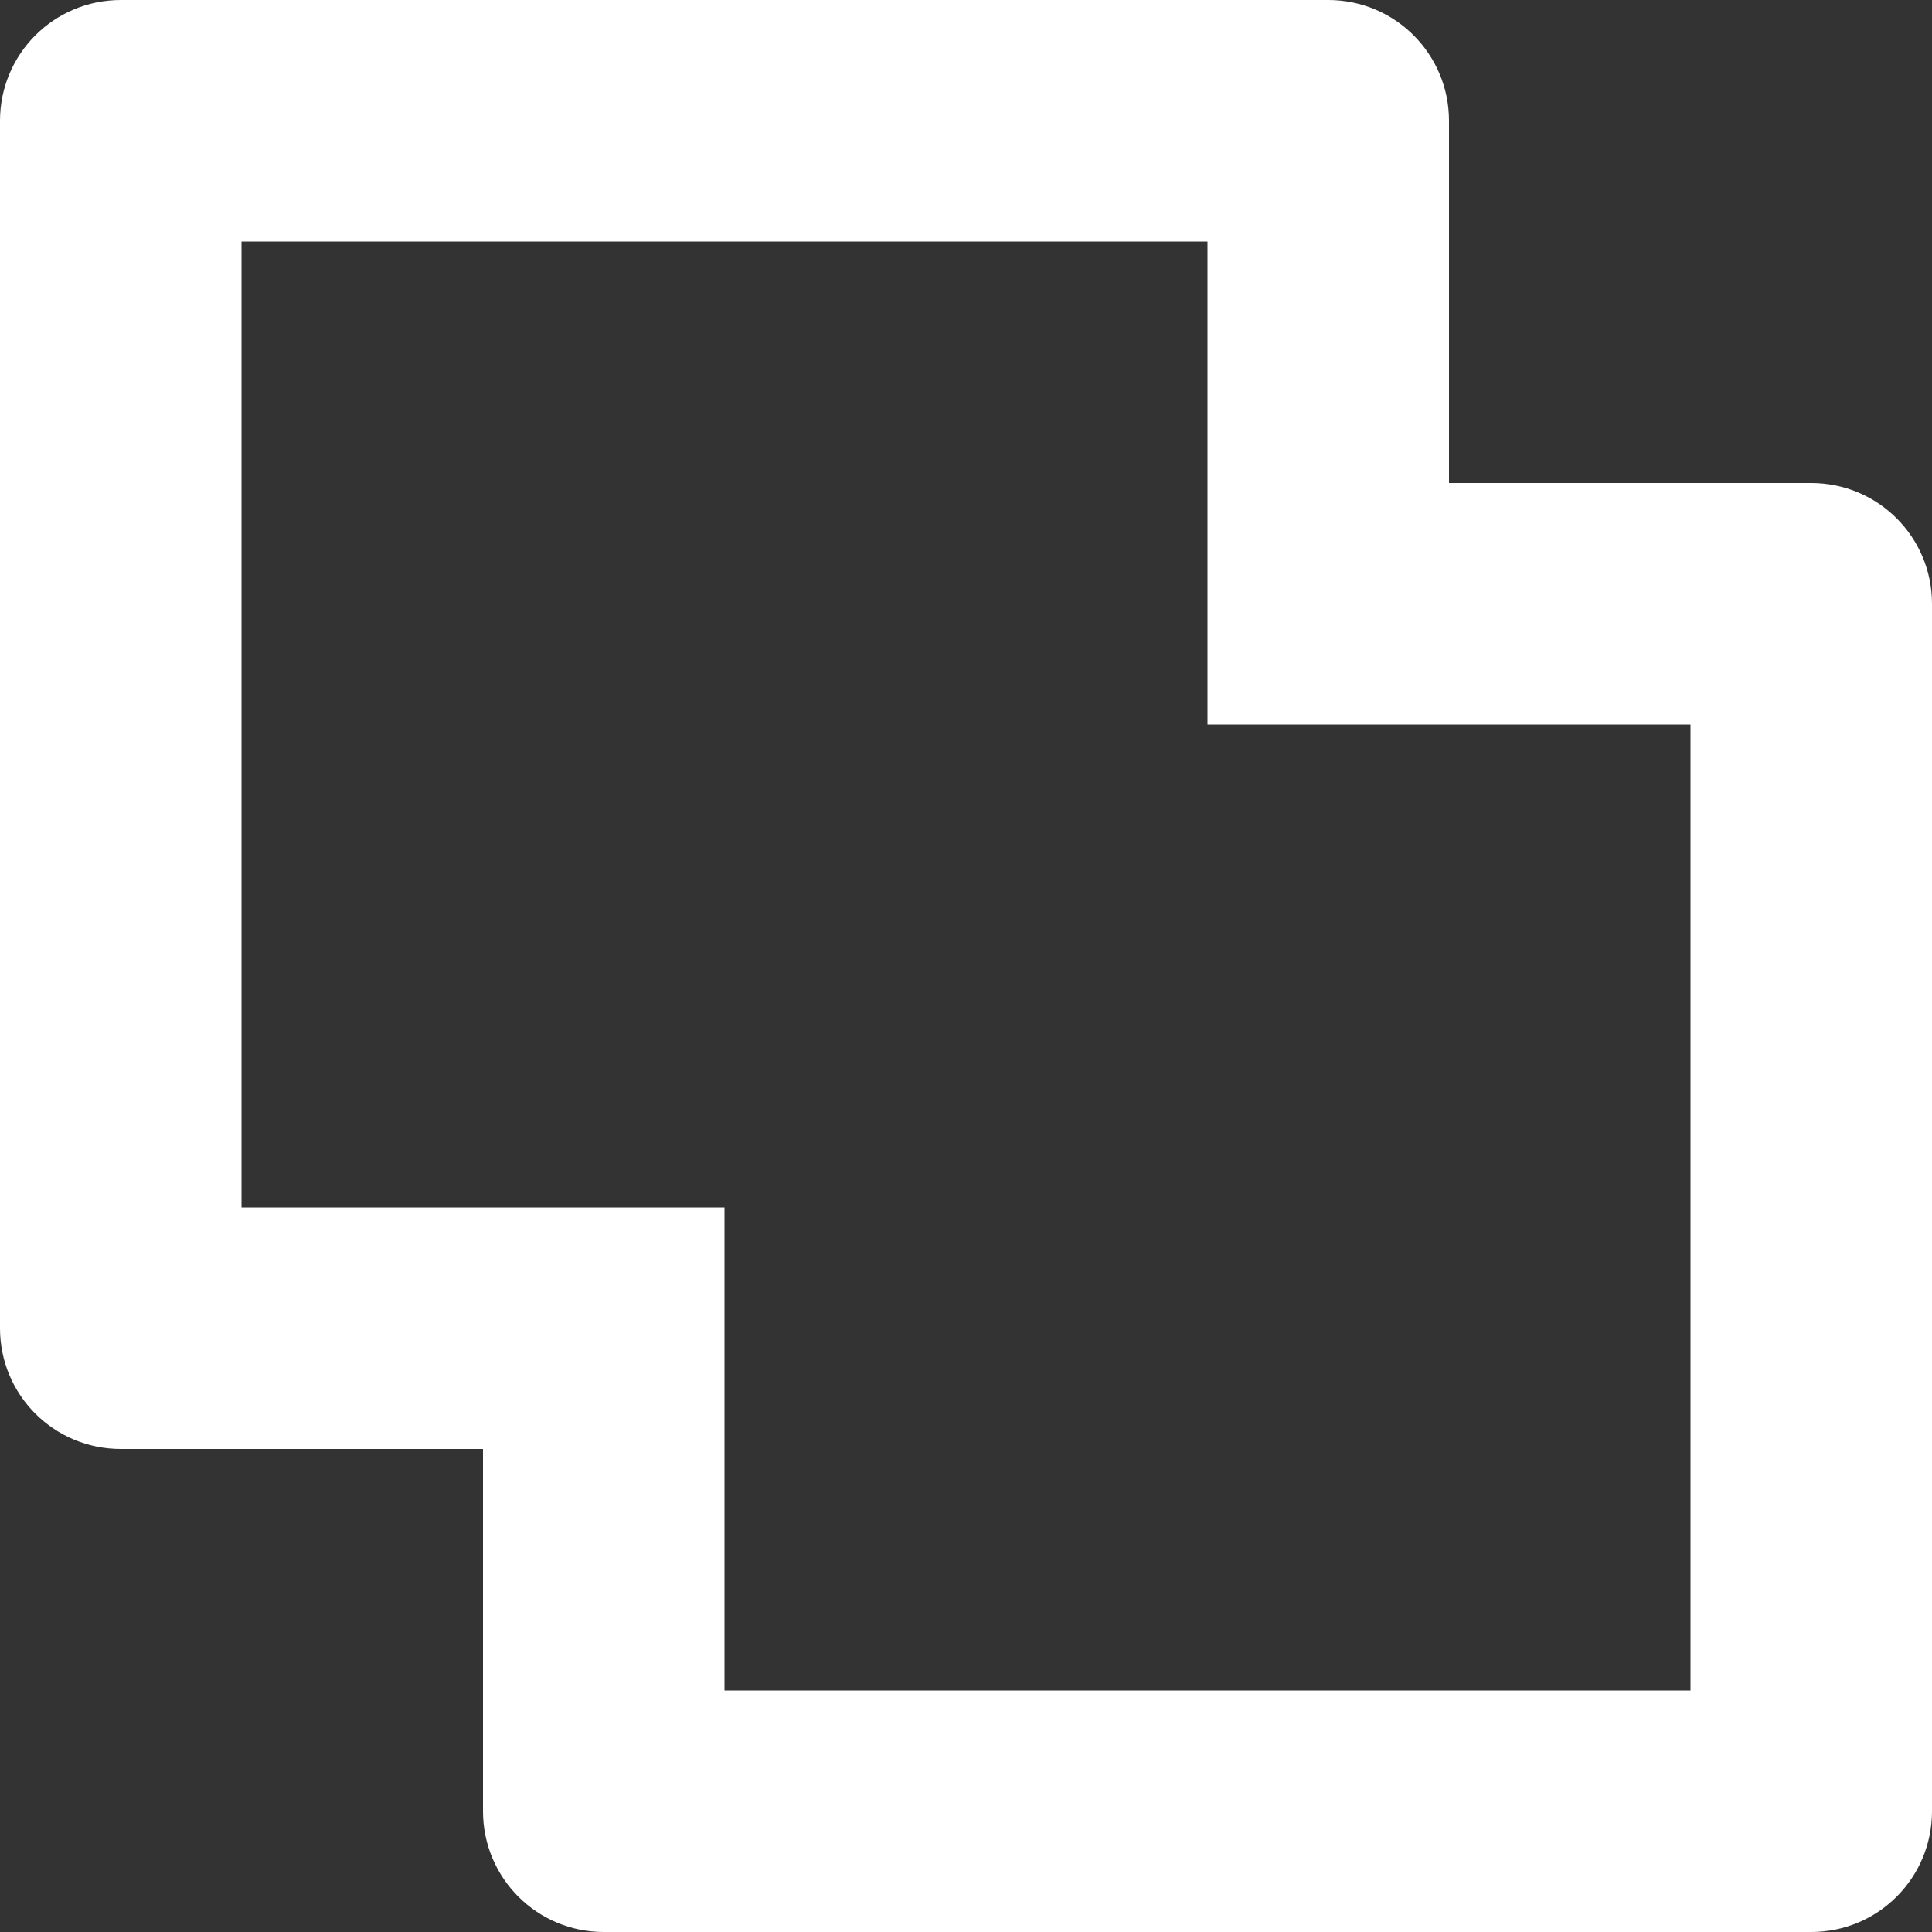 <?xml version="1.0" encoding="utf-8"?> <!-- Generator: IcoMoon.io --> <!DOCTYPE svg PUBLIC "-//W3C//DTD SVG 1.1//EN" "http://www.w3.org/Graphics/SVG/1.1/DTD/svg11.dtd"> <svg version="1.1" id="Layer_1" xmlns="http://www.w3.org/2000/svg" xmlns:xlink="http://www.w3.org/1999/xlink" x="0px" y="0px" width="48px" height="48px" viewBox="0 0 48 48" enable-background="new 0 0 16 16" xml:space="preserve" fill="#FFFFFF"><rect x="0" y="0" width="48" height="48" fill="#333333" stroke="none"/> <path d="M 45.00,48.00L15.00,48.00 c-1.659,0.00-3.00-1.341-3.00-3.00l0.00,-9.00 L3.00,36.00 c-1.659,0.00-3.00-1.341-3.00-3.00L0.00,3.00 c0.00-1.659, 1.341-3.00, 3.00-3.00l30.00,0.00 c 1.659,0.00, 3.00,1.341, 3.00,3.00l0.00,9.00 l9.00,0.00 c 1.659,0.00, 3.00,1.341, 3.00,3.00l0.00,30.00 C 48.00,46.659, 46.659,48.00, 45.00,48.00z M 42.00,18.00l-12.00,0.00 l0.00,0.00L30.00,6.00 L6.00,6.00 l0.00,24.00 l6.00,0.00 l6.00,0.00 l0.00,0.00l0.00,12.00 l24.00,0.00 L42.00,18.00 z" ></path></svg>